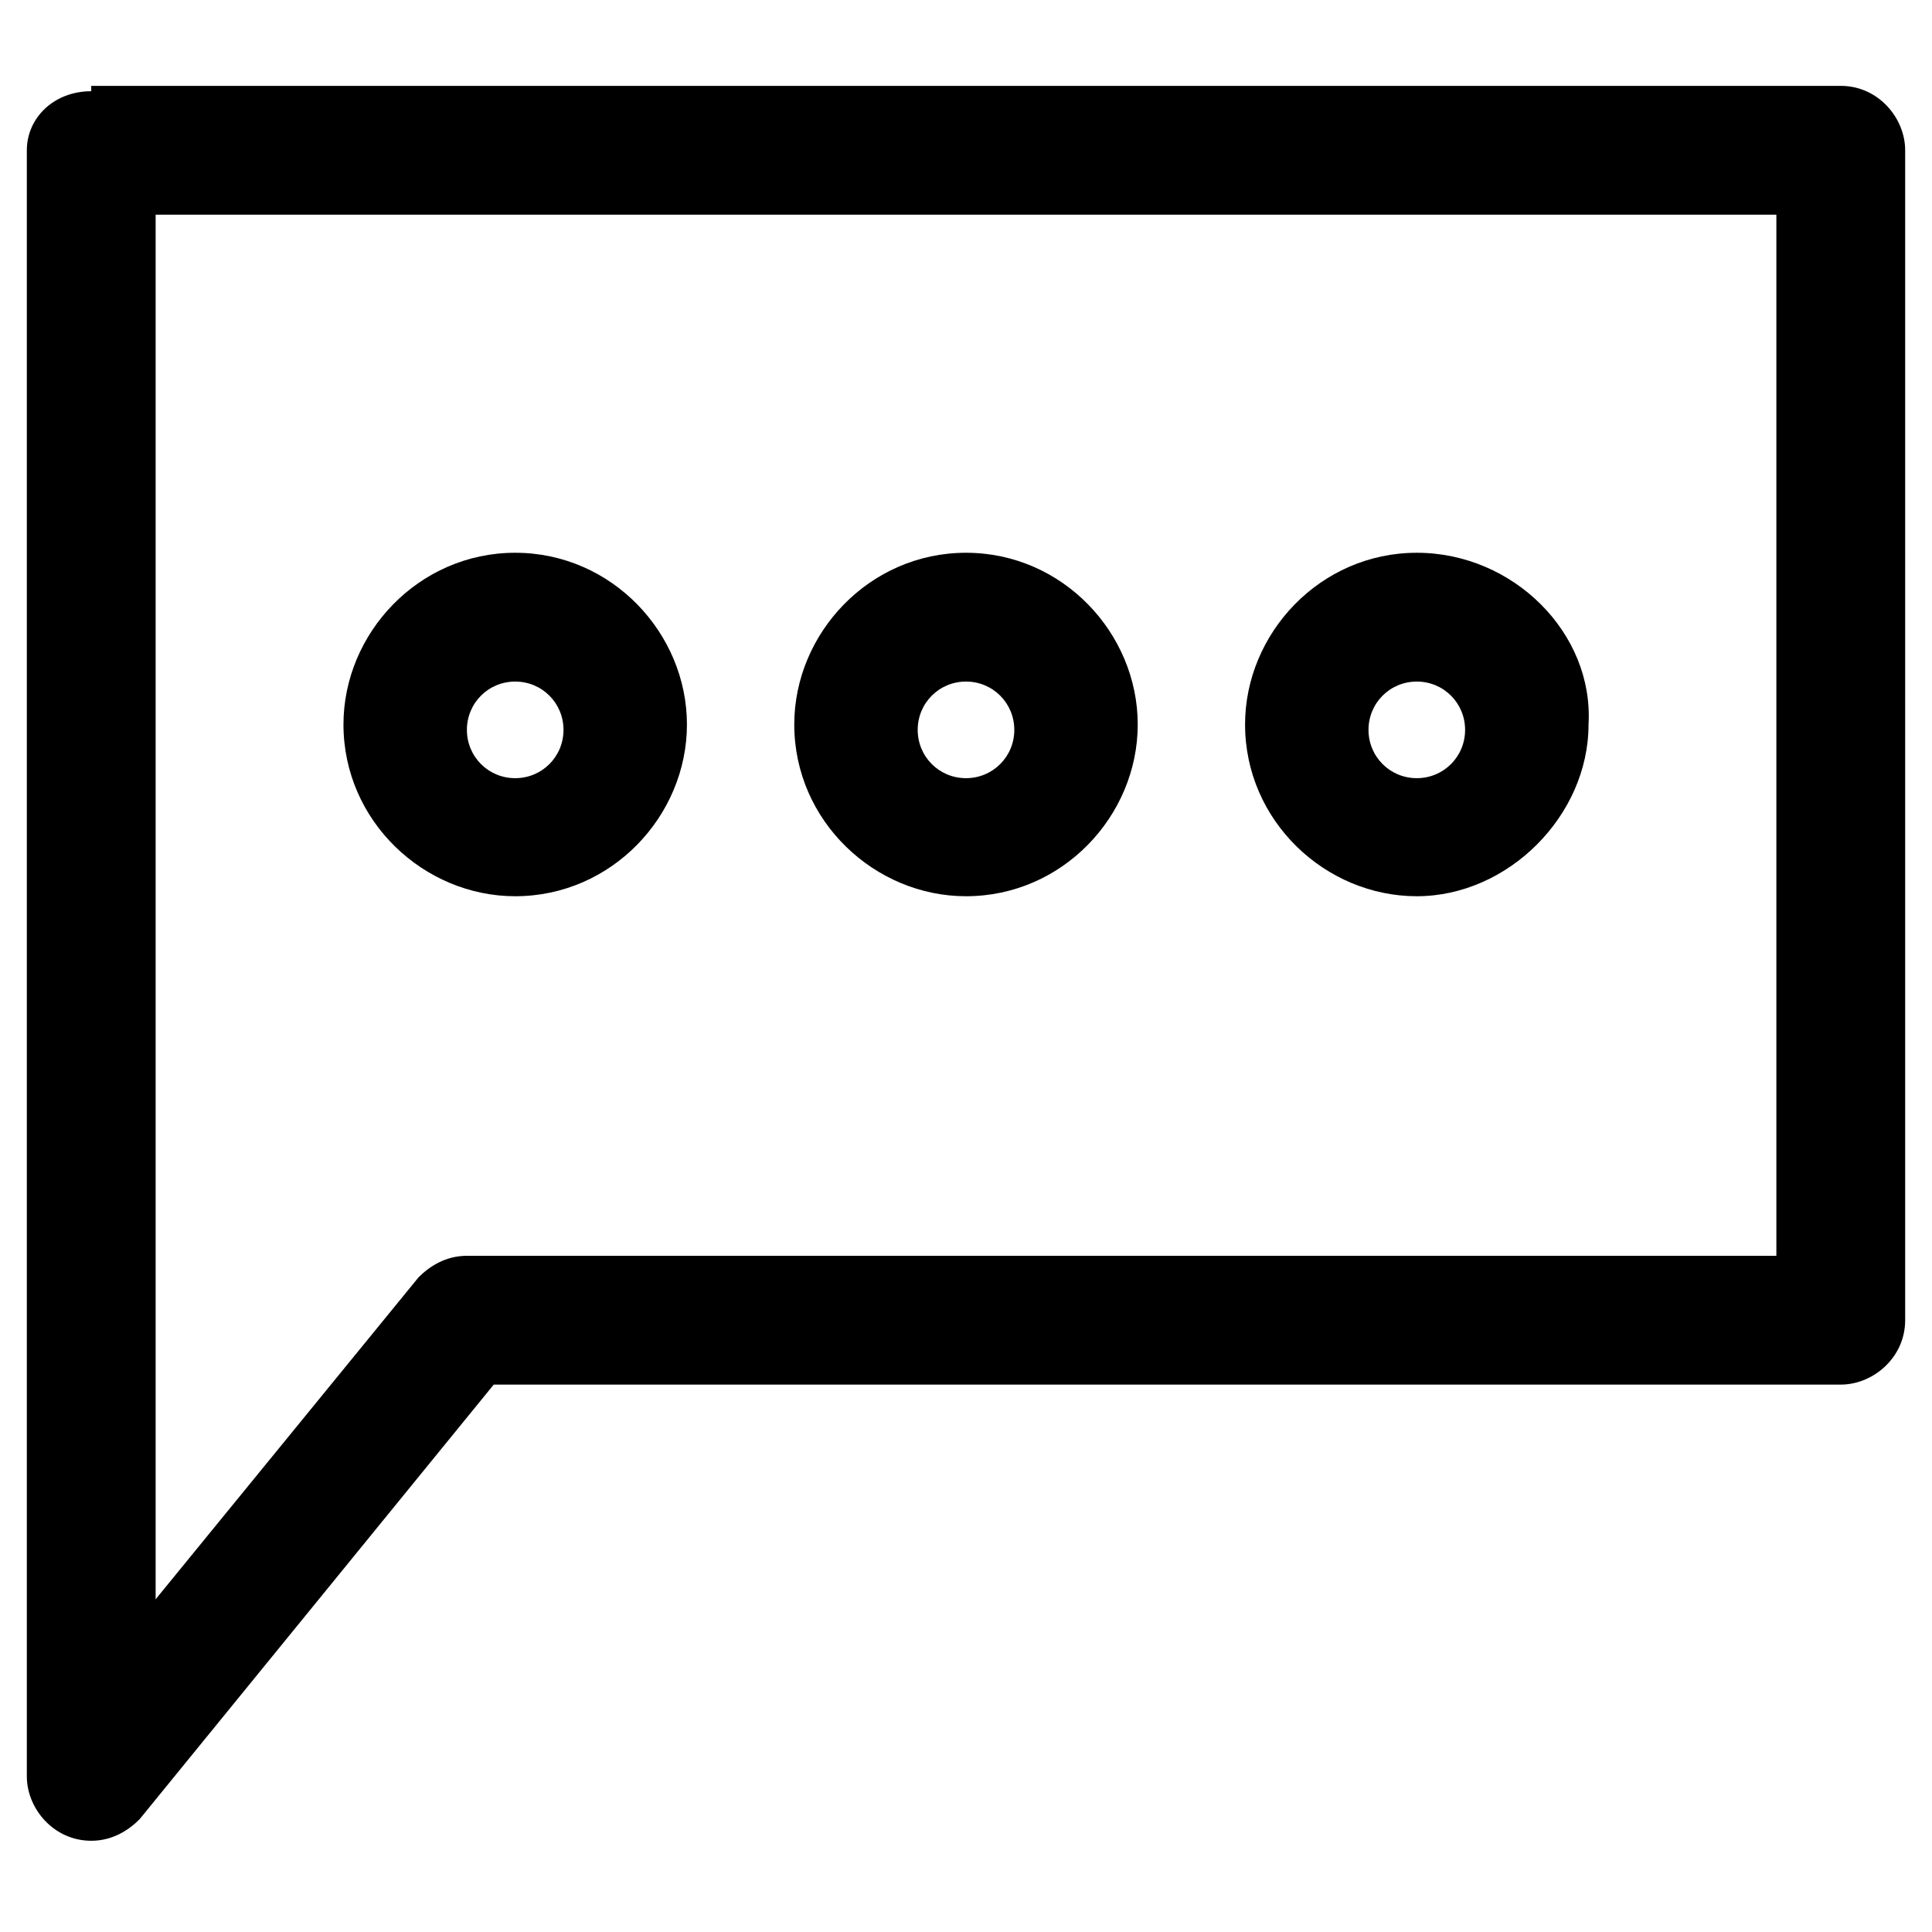 <?xml version="1.0" encoding="utf-8"?>
<!-- Generator: Adobe Illustrator 24.1.2, SVG Export Plug-In . SVG Version: 6.00 Build 0)  -->
<svg version="1.1"
	 id="Слой_1" xmlns:cc="http://creativecommons.org/ns#" xmlns:dc="http://purl.org/dc/elements/1.1/" xmlns:inkscape="http://www.inkscape.org/namespaces/inkscape" xmlns:rdf="http://www.w3.org/1999/02/22-rdf-syntax-ns#" xmlns:sodipodi="http://sodipodi.sourceforge.net/DTD/sodipodi-0.dtd" xmlns:svg="http://www.w3.org/2000/svg"
	 xmlns="http://www.w3.org/2000/svg" xmlns:xlink="http://www.w3.org/1999/xlink" x="0px" y="0px" viewBox="0 0 36 36"
	 style="enable-background:new 0 0 36 36;" xml:space="preserve">
<g>
	<path d="M1.7,1.7C1,1.7,0.5,2.2,0.5,2.8c0,0,0,0,0,0v30.3c0,0.6,0.5,1.2,1.2,1.2c0.4,0,0.7-0.2,0.9-0.4l6.6-8.1h25.1
		c0.6,0,1.2-0.5,1.2-1.2V2.8c0-0.6-0.5-1.2-1.2-1.2H1.7z M2.8,4h30.3v19.4H8.7c-0.4,0-0.7,0.2-0.9,0.4l-4.9,6V4z M9.6,10.3
		c-1.8,0-3.2,1.5-3.2,3.2c0,1.8,1.5,3.2,3.2,3.2c1.8,0,3.2-1.5,3.2-3.2C12.8,11.8,11.4,10.3,9.6,10.3z M18,10.3
		c-1.8,0-3.2,1.5-3.2,3.2c0,1.8,1.5,3.2,3.2,3.2c1.8,0,3.2-1.5,3.2-3.2C21.2,11.8,19.8,10.3,18,10.3z M26.4,10.3
		c-1.8,0-3.2,1.5-3.2,3.2c0,1.8,1.5,3.2,3.2,3.2s3.2-1.5,3.2-3.2C29.7,11.8,28.2,10.3,26.4,10.3z M9.6,12.7c0.5,0,0.9,0.4,0.9,0.9
		c0,0.5-0.4,0.9-0.9,0.9c-0.5,0-0.9-0.4-0.9-0.9C8.7,13.1,9.1,12.7,9.6,12.7z M18,12.7c0.5,0,0.9,0.4,0.9,0.9c0,0.5-0.4,0.9-0.9,0.9
		c-0.5,0-0.9-0.4-0.9-0.9C17.1,13.1,17.5,12.7,18,12.7z M26.4,12.7c0.5,0,0.9,0.4,0.9,0.9c0,0.5-0.4,0.9-0.9,0.9
		c-0.5,0-0.9-0.4-0.9-0.9C25.5,13.1,25.9,12.7,26.4,12.7z"/>
</g>
</svg>

